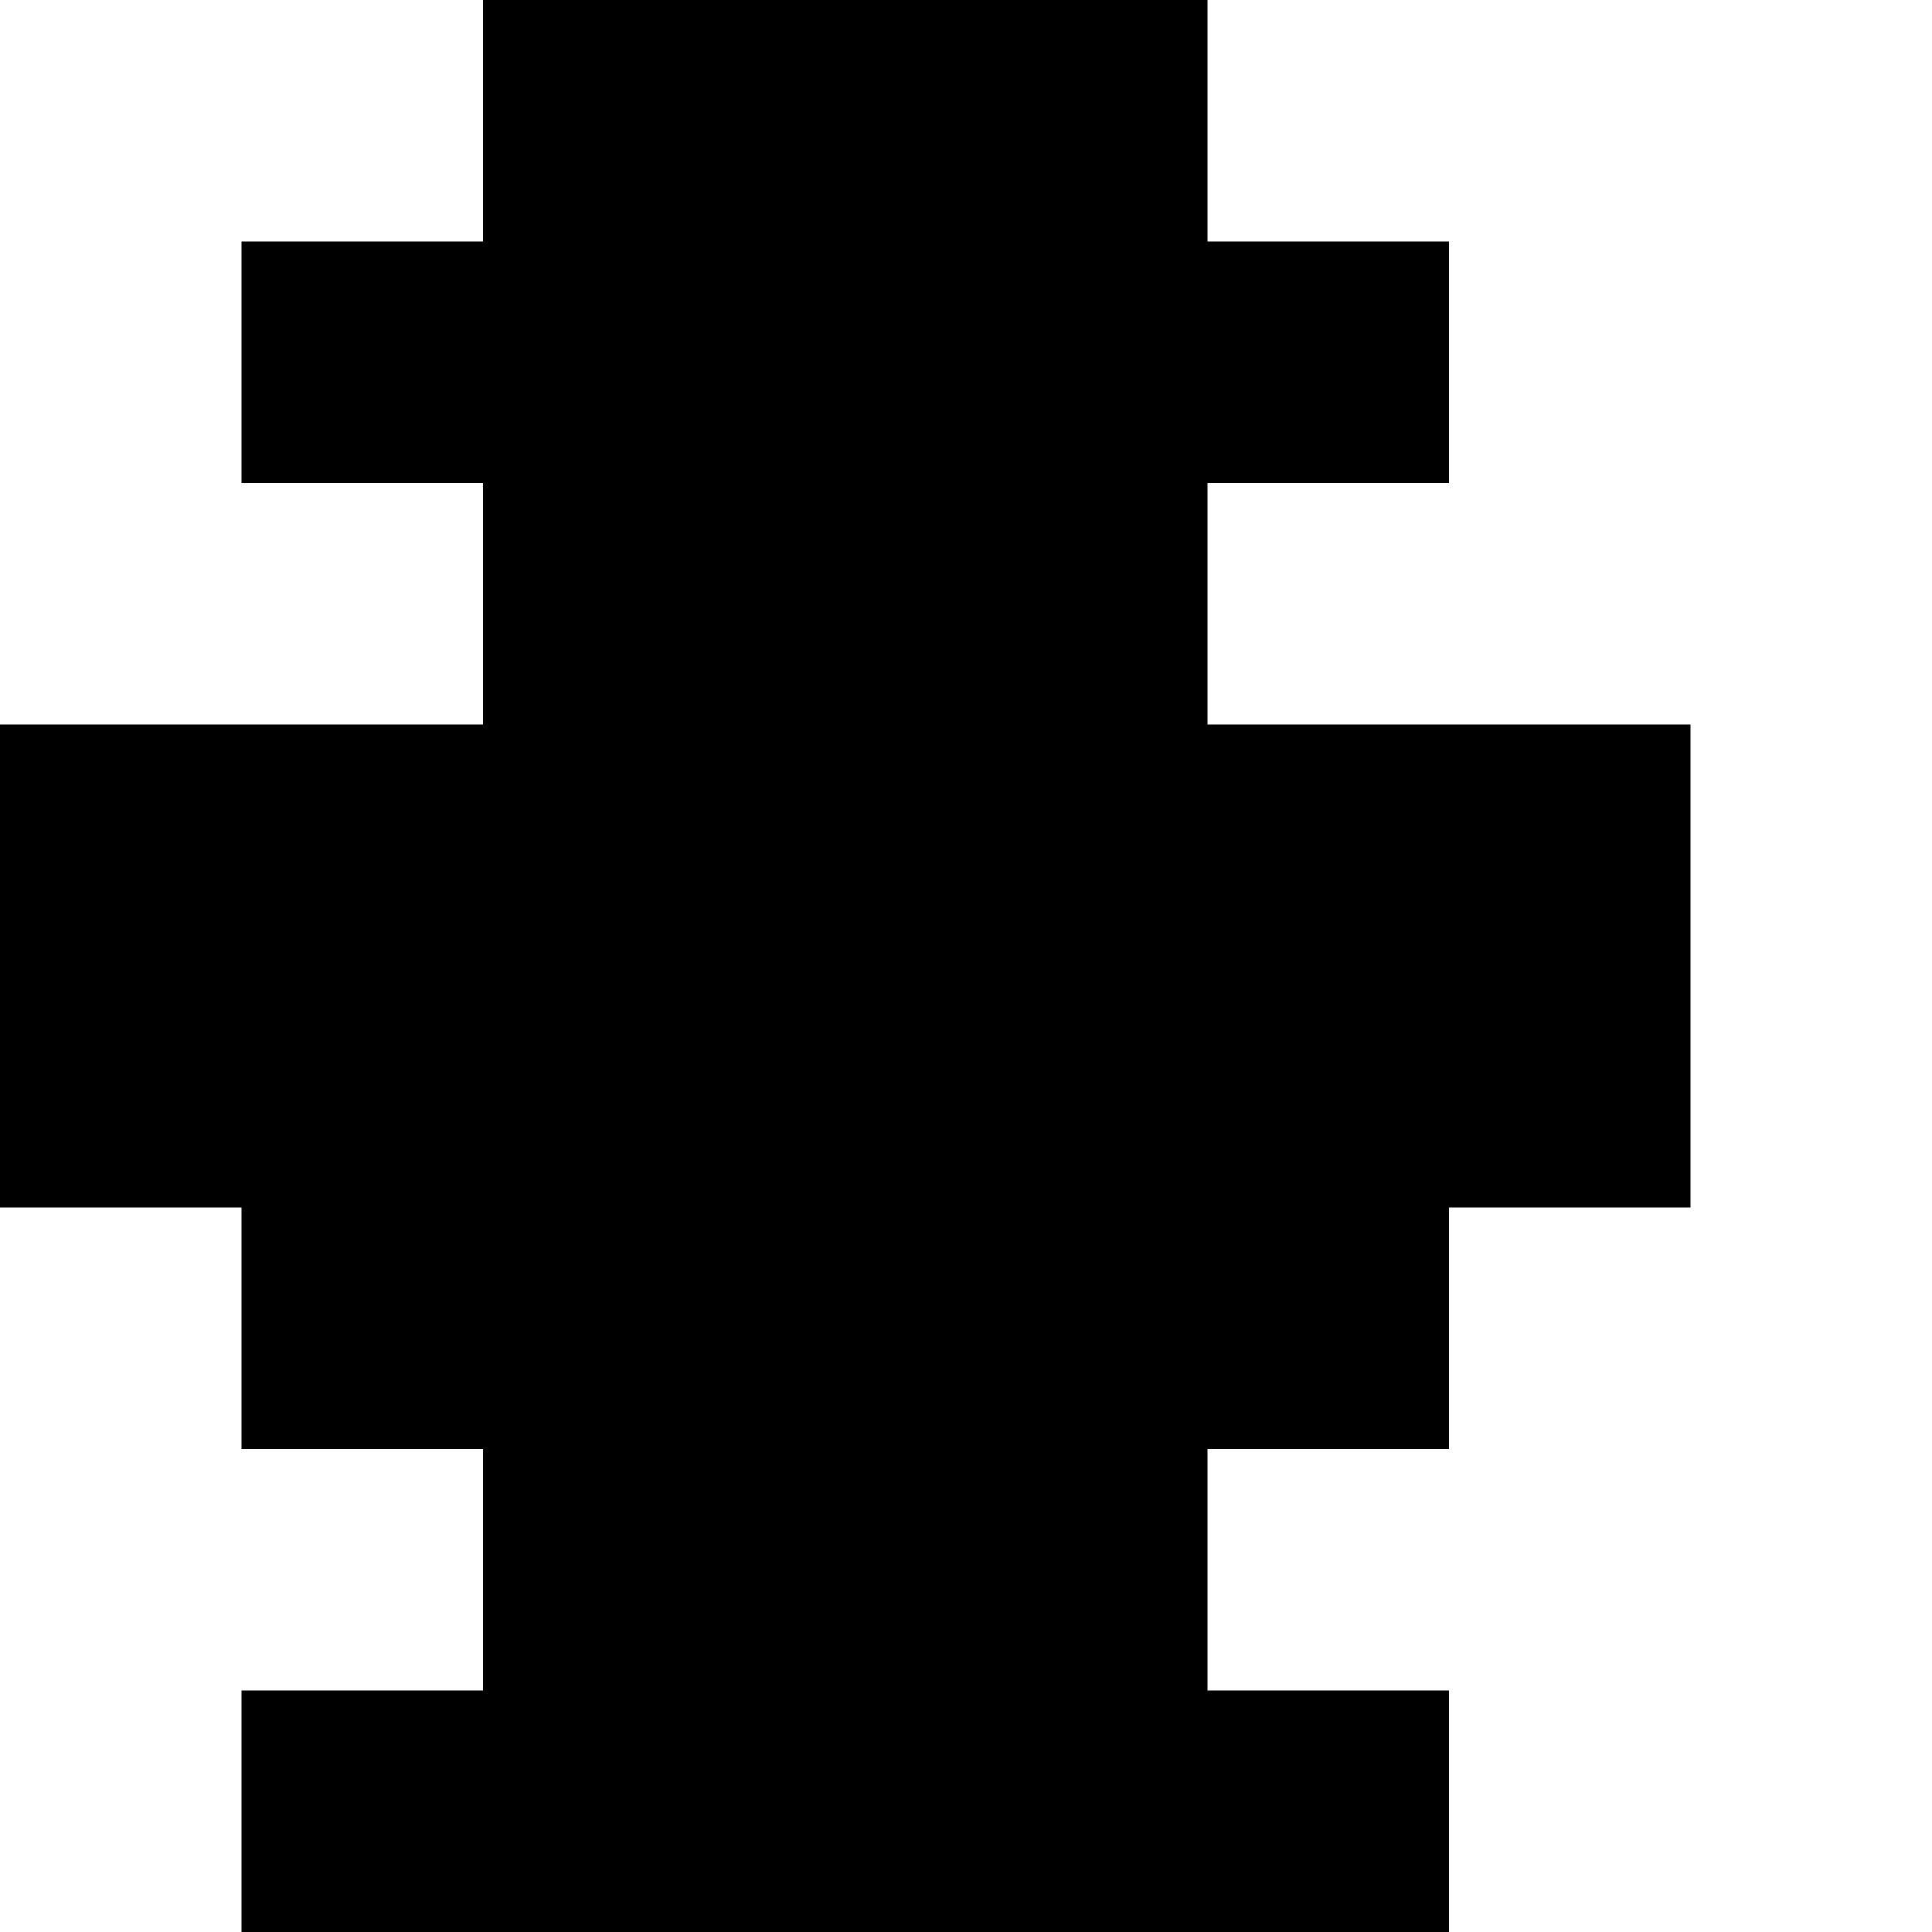 <?xml version="1.0" encoding="utf-8" ?>
<svg xmlns="http://www.w3.org/2000/svg" xmlns:ev="http://www.w3.org/2001/xml-events" xmlns:xlink="http://www.w3.org/1999/xlink" baseProfile="full" height="8px" version="1.1" viewBox="0 0 8 8" width="8px">
  <defs/>
  <g id="x000000_r0_g0_b0_a1.0">
    <path d="M 1,6 1,5 0,5 0,3 2,3 2,2 1,2 1,1 2,1 2,0 5,0 5,1 6,1 6,2 5,2 5,3 7,3 7,5 6,5 6,6 5,6 5,7 6,7 6,8 2,8 1,8 1,7 2,7 2,6 z" fill="#000000" fill-opacity="1.0" id="x000000_r0_g0_b0_a1.0_shape1"/>
  </g>
</svg>
